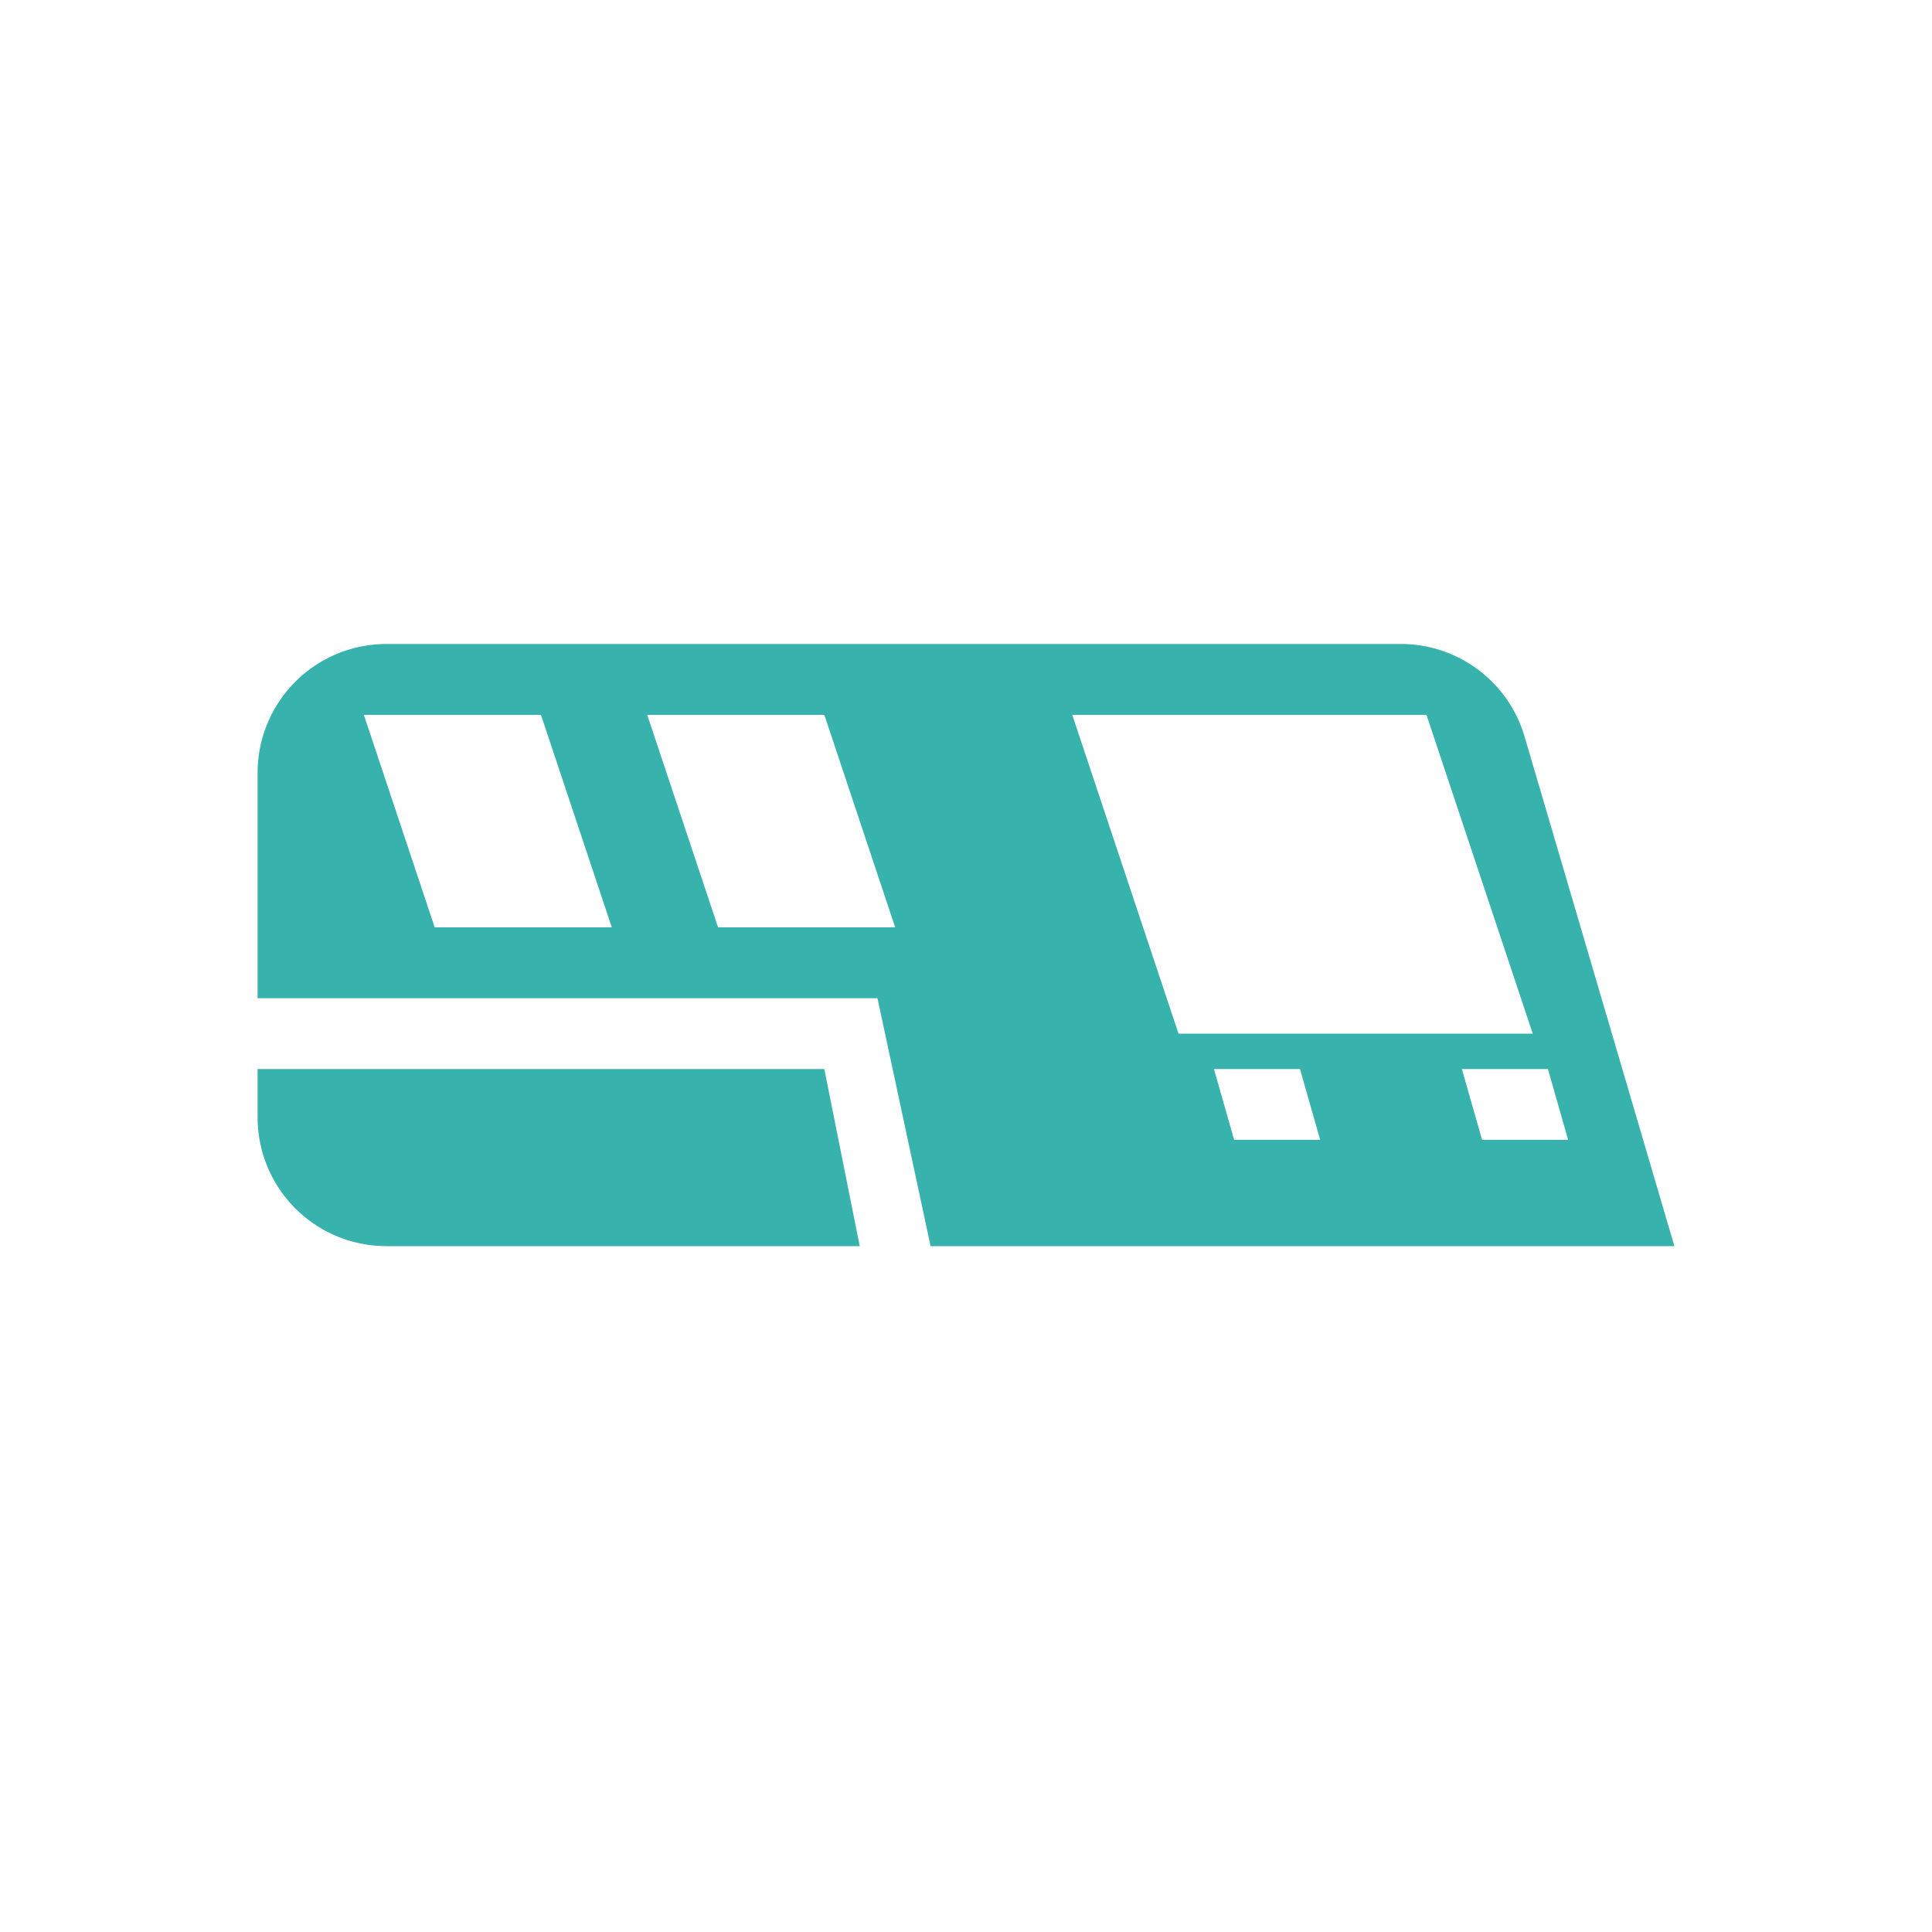 <svg fill="none" xmlns="http://www.w3.org/2000/svg" viewBox="0 0 30 30">
  <path fill-rule="evenodd" clip-rule="evenodd" d="M4 12a2 2 0 0 1 2-2h15.753a2 2 0 0 1 1.92 1.436L26 19.35H14.45l-.825-3.85H4V12Zm0 5.35v-.75h8.8l.55 2.75H6a2 2 0 0 1-2-2Zm4.4-6.25H5.65l1.1 3.3H9.5l-1.1-3.3Zm4.4 0h-2.75l1.1 3.3h2.75l-1.1-3.3Zm6.05 5.5h1.336l.314 1.1h-1.336l-.314-1.1Zm5.186 0H22.7l.314 1.1h1.336l-.314-1.1Zm-7.386-5.5h5.5l1.65 4.95h-5.5l-1.65-4.95Z" fill="#38B2AC"/>
</svg>